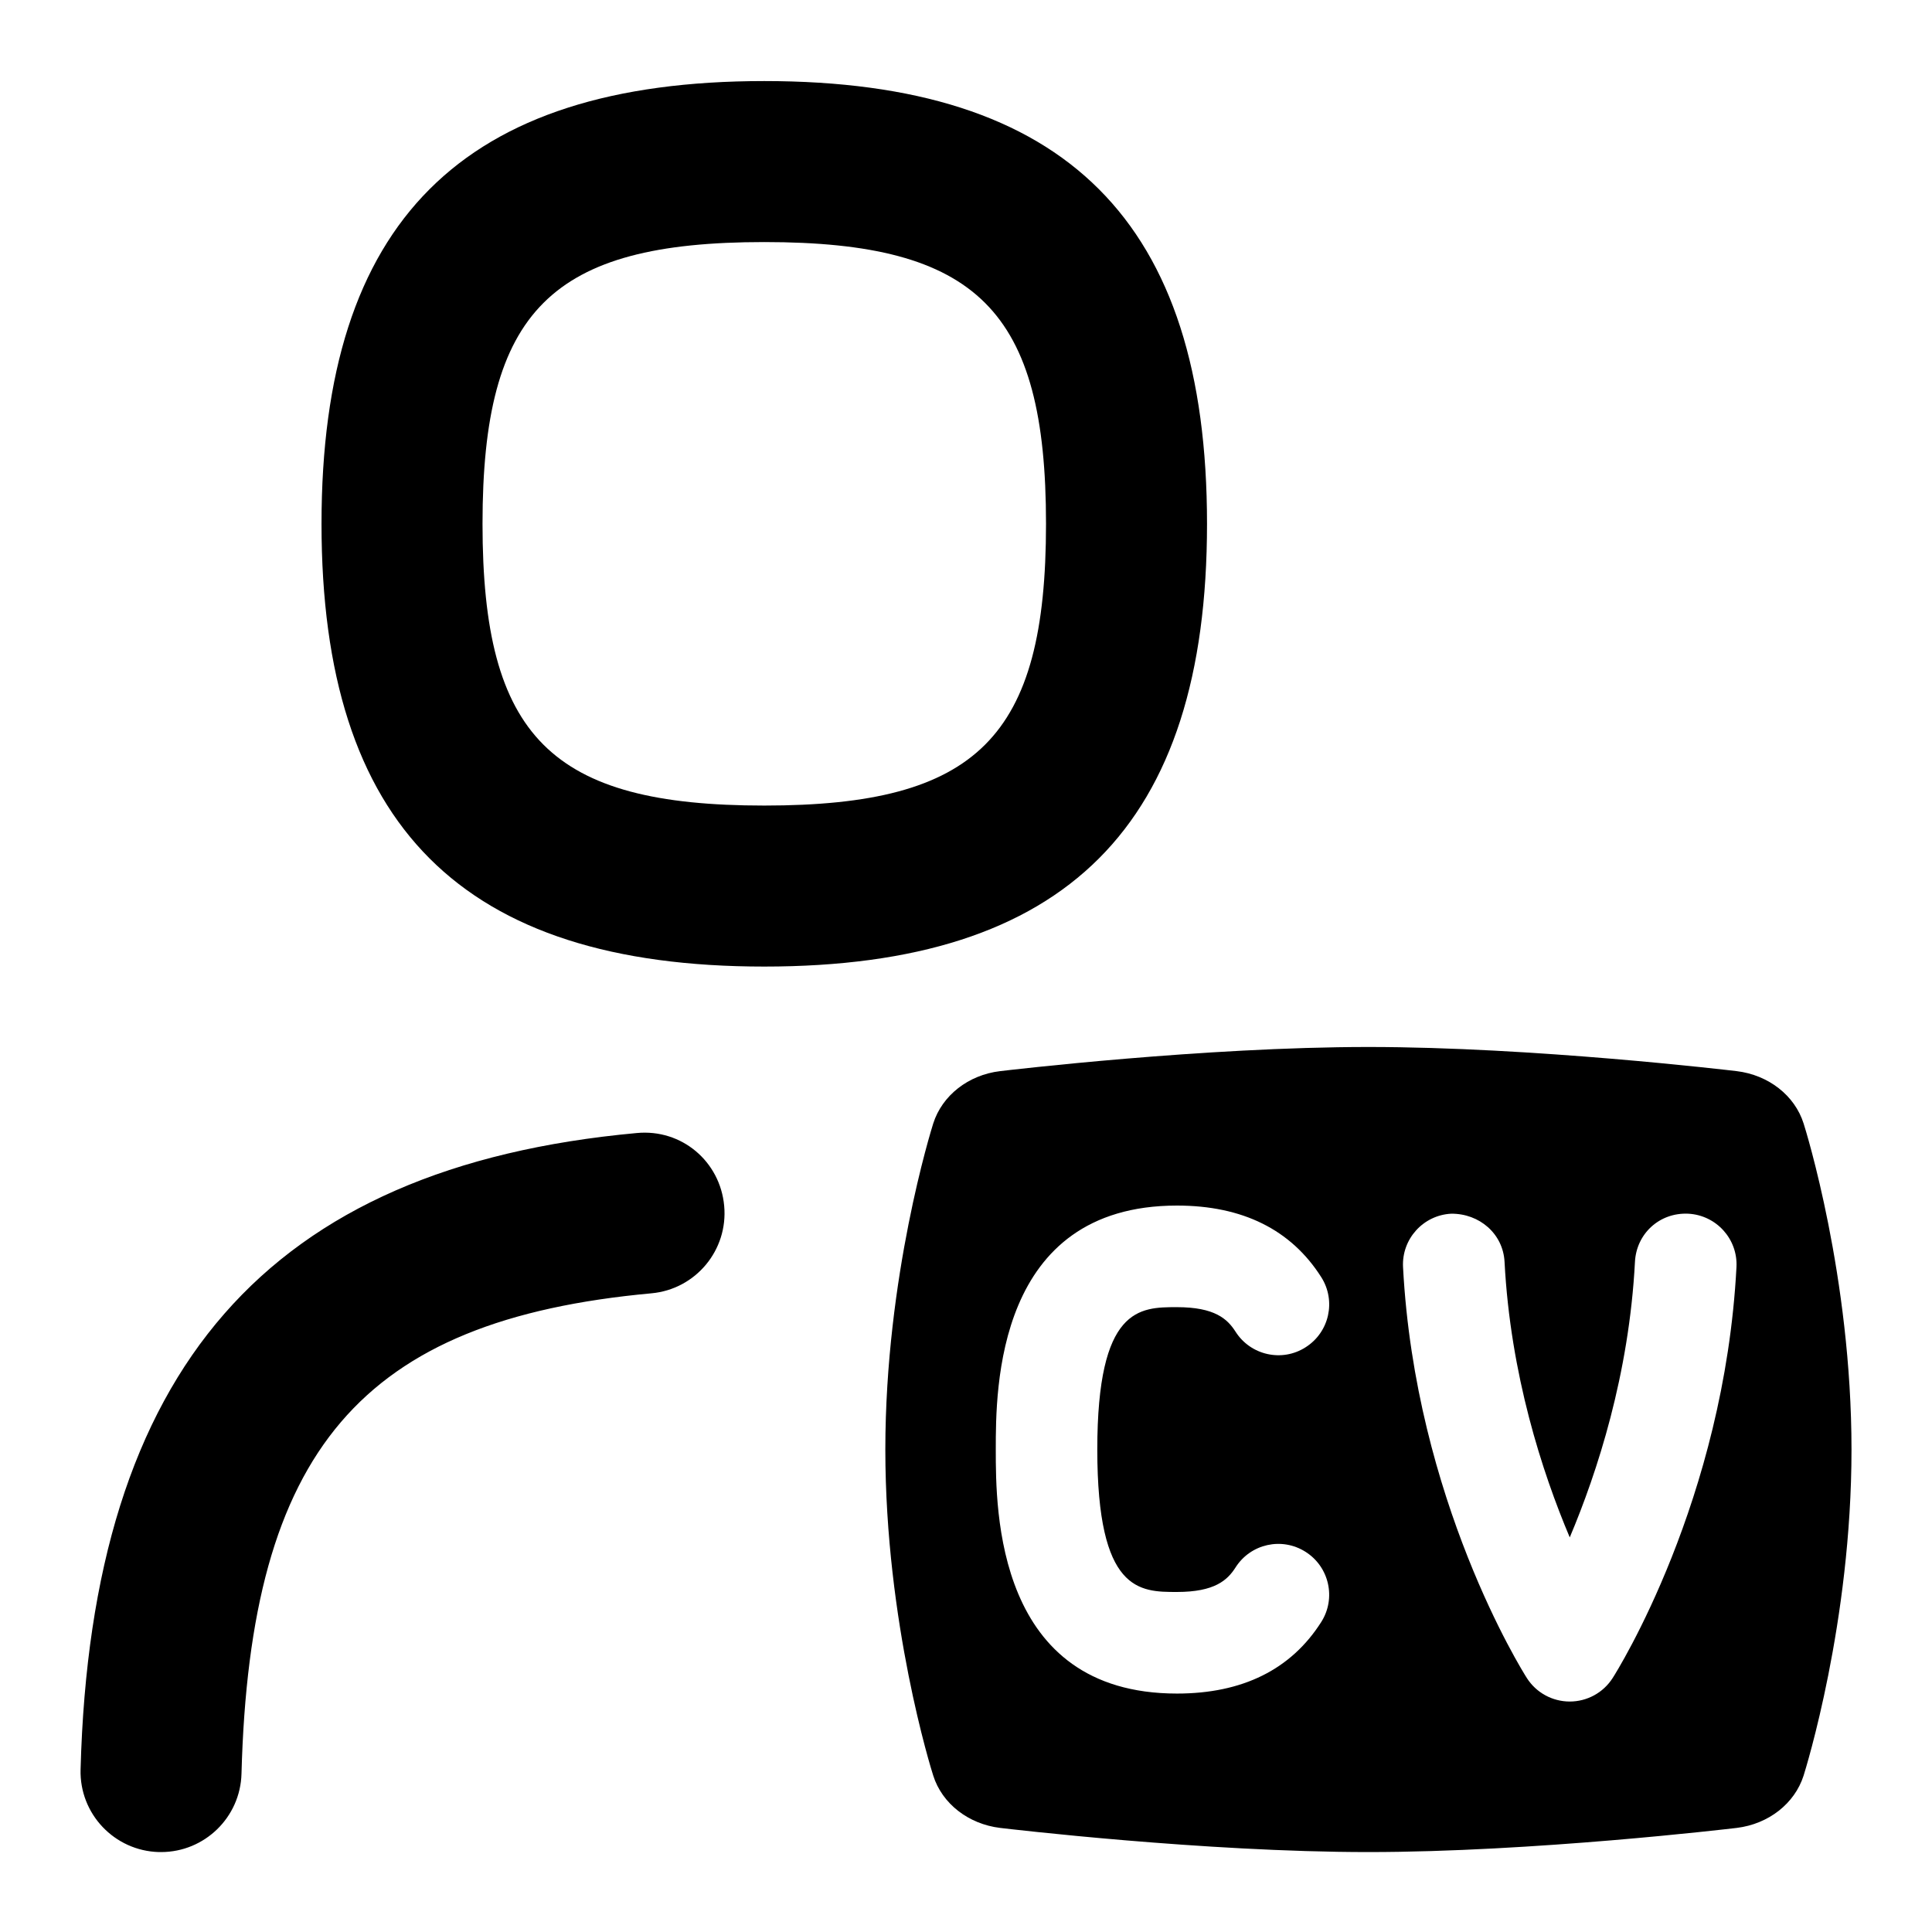 <svg id="Layer_1" viewBox="0 0 24 24" xmlns="http://www.w3.org/2000/svg" data-name="Layer 1"><path d="m14.994 6.507c0-3.752-1.748-5.5-5.5-5.5s-5.5 1.747-5.5 5.5 1.748 5.5 5.5 5.5 5.5-1.748 5.5-5.5zm-5.5 3.5c-2.649 0-3.5-.851-3.5-3.5s.851-3.5 3.5-3.5 3.5.851 3.5 3.5-.851 3.5-3.5 3.5zm-.498 4.972c.051.55-.354 1.037-.904 1.087-3.605.331-4.985 1.948-5.092 5.967-.014.543-.459.974-.999.974-.009 0-.018 0-.027 0-.552-.015-.988-.474-.973-1.026.132-4.974 2.327-7.486 6.908-7.906.56-.054 1.037.354 1.087.904zm13.409-1.023c-.11-.348-.436-.602-.831-.65-.103-.012-2.533-.3-4.575-.3s-4.472.288-4.575.3c-.395.047-.72.302-.831.65-.024.077-.595 1.902-.595 4.051s.57 3.974.595 4.05c.11.348.436.602.831.65.103.012 2.533.3 4.575.3s4.472-.288 4.575-.3c.395-.048.72-.302.831-.65.024-.077.595-1.902.595-4.05s-.57-3.974-.595-4.051zm-7.785 5.82c.469 0 .627-.146.728-.304.187-.295.576-.382.871-.194.294.187.381.577.194.871-.375.59-.978.889-1.792.889-2.251 0-2.251-2.281-2.251-3.031s0-3.031 2.251-3.031c.814 0 1.417.299 1.792.889.187.294.101.684-.194.871-.292.188-.684.101-.871-.194-.101-.158-.258-.304-.728-.304-.464 0-.989 0-.989 1.769s.525 1.769.989 1.769zm5.413 1.069c-.116.182-.317.292-.533.292s-.417-.11-.533-.292c-.057-.089-1.386-2.213-1.538-5.105-.018-.348.25-.645.598-.663.352-.003.645.25.663.598.073 1.399.467 2.612.81 3.423.343-.812.737-2.024.81-3.423.018-.349.304-.615.663-.598.348.019.616.315.598.663-.151 2.892-1.481 5.017-1.538 5.105z"/></svg>